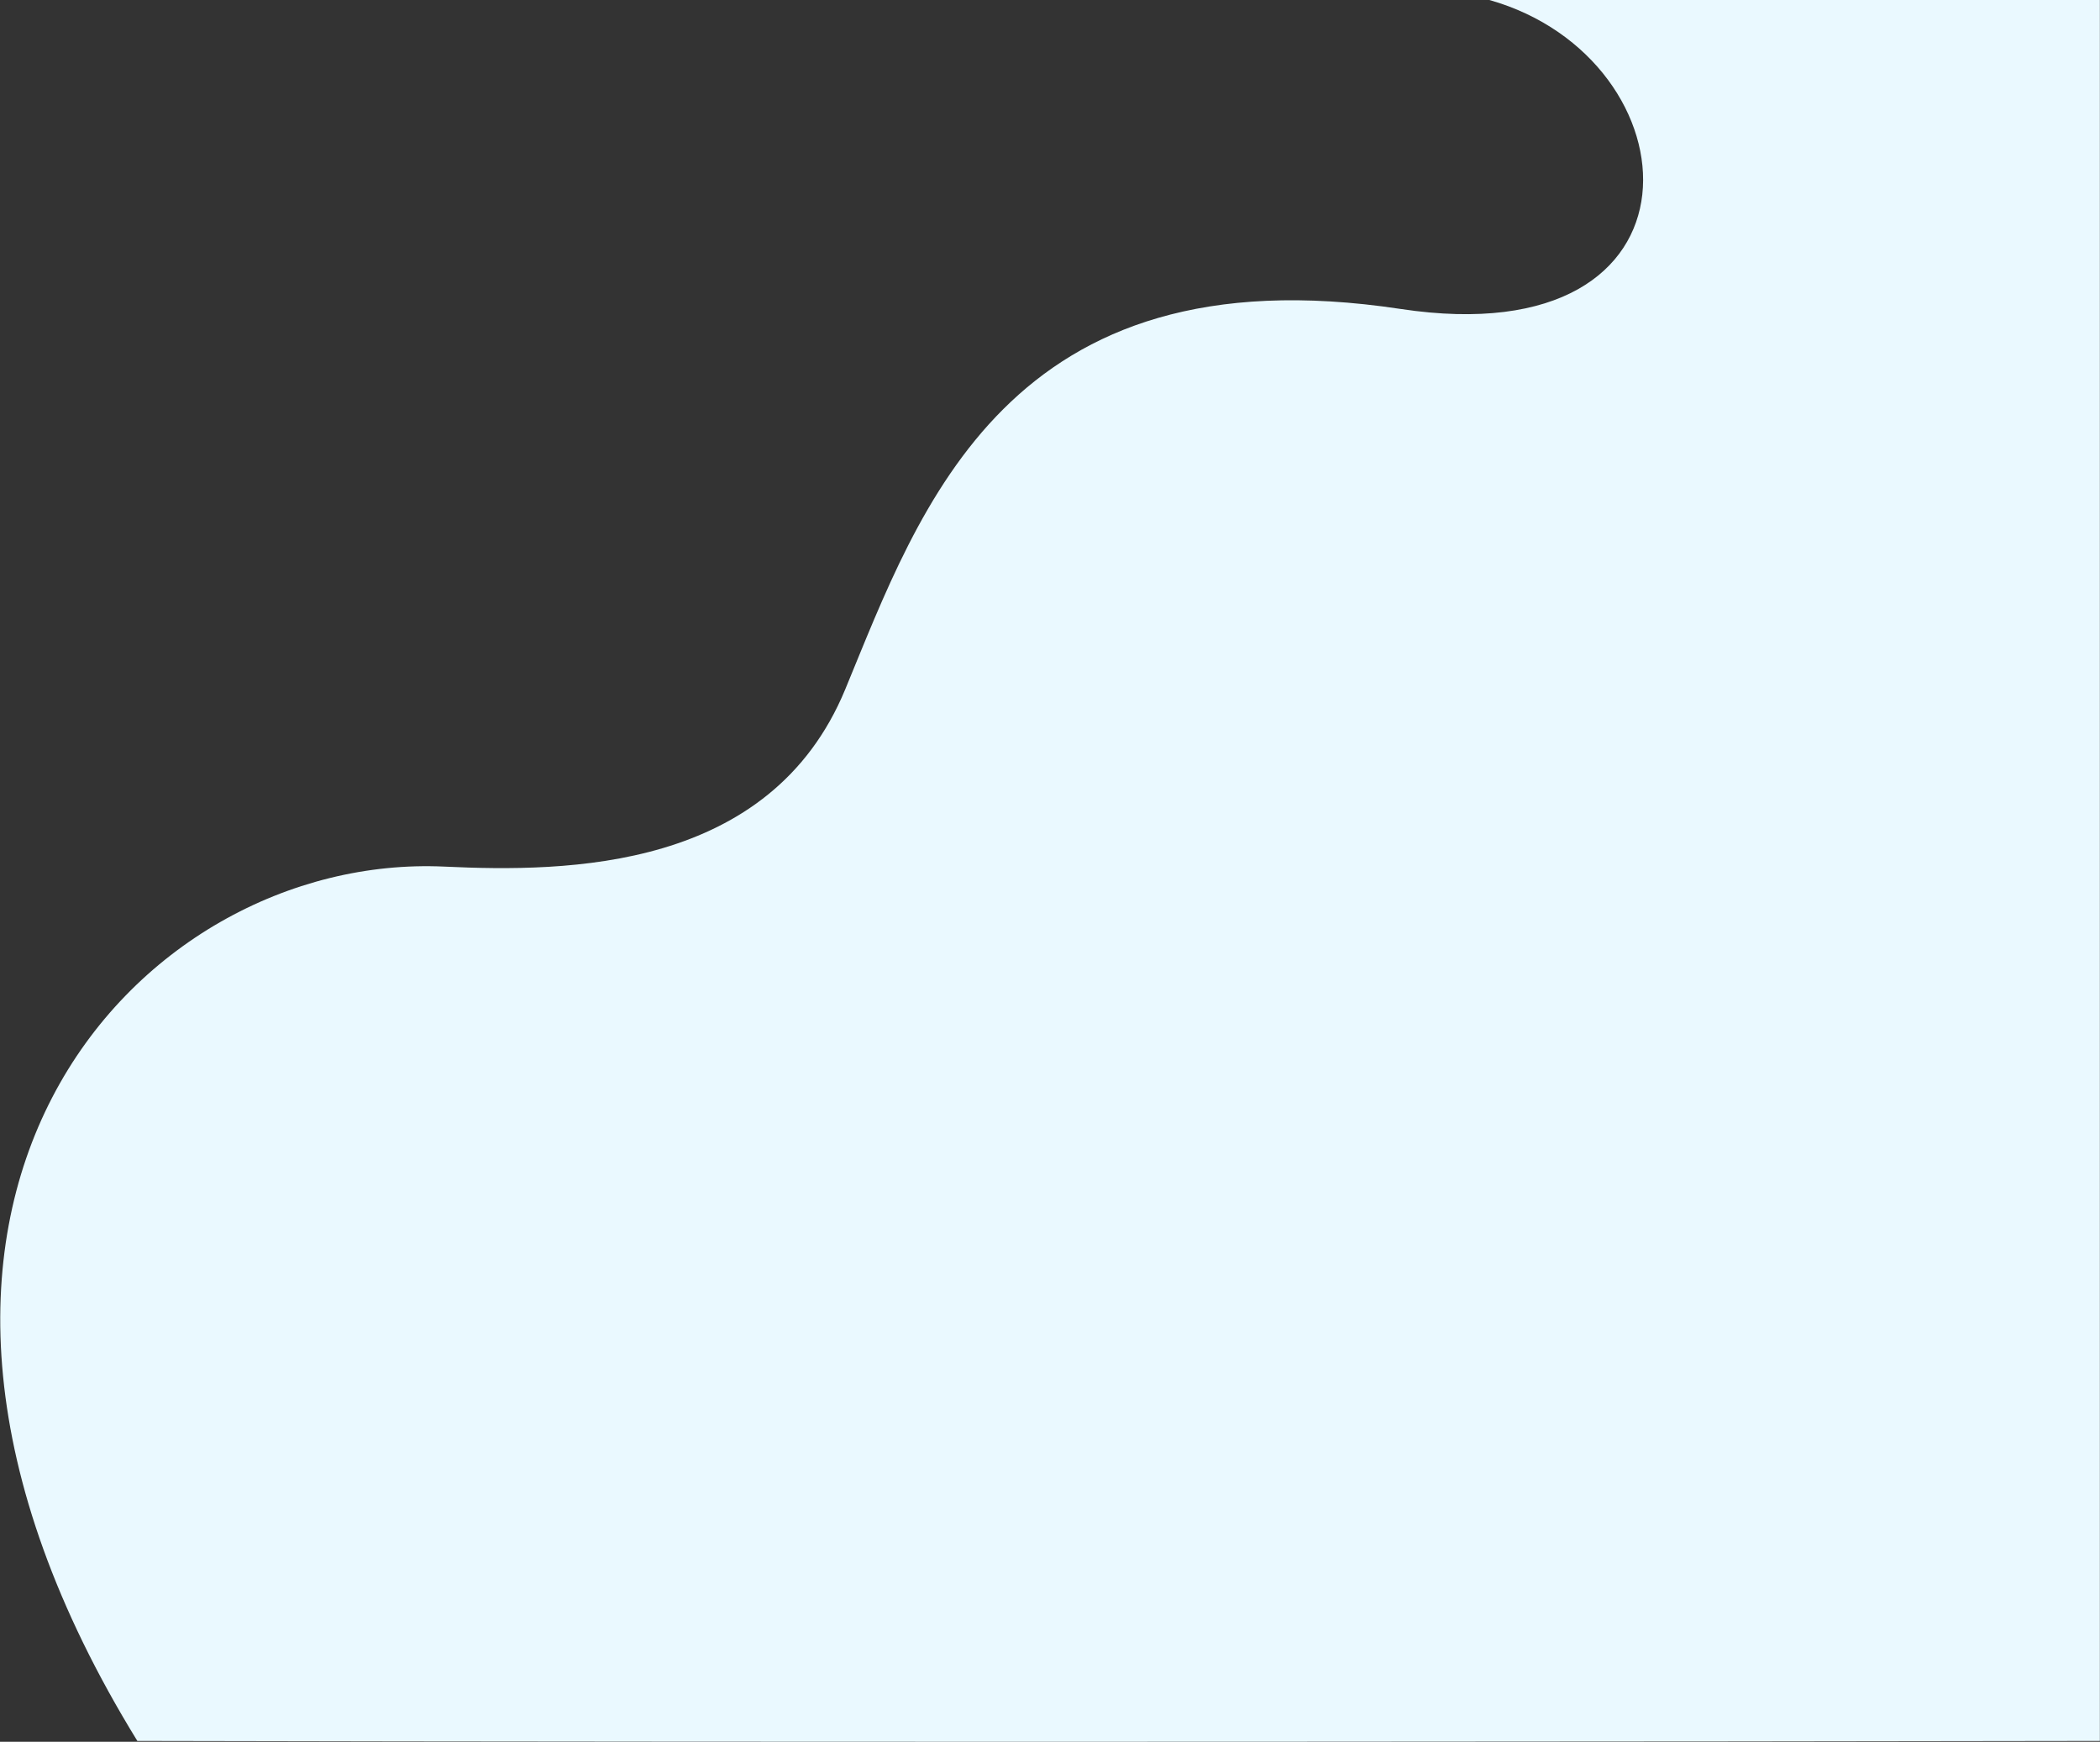 <svg width="1302" height="1080" viewBox="0 0 1302 1080" fill="none" xmlns="http://www.w3.org/2000/svg">
<rect x="0" y="0" width="1302" height="1080" fill="#333333" stroke="none"/>
<path d="M868.41 191.575C1065.52 221.387 1052.47 36.553 923.421 0H1301.92V1079.47C1071.65 1079.87 505.91 1080.43 85.148 1079.47C-119.195 747.511 85.148 528.448 275.559 537.348C352.074 540.924 477.581 539.736 524.023 427.49C570.464 315.244 624.401 154.669 868.41 191.575Z" fill="#EAF9FF"/>
</svg>
